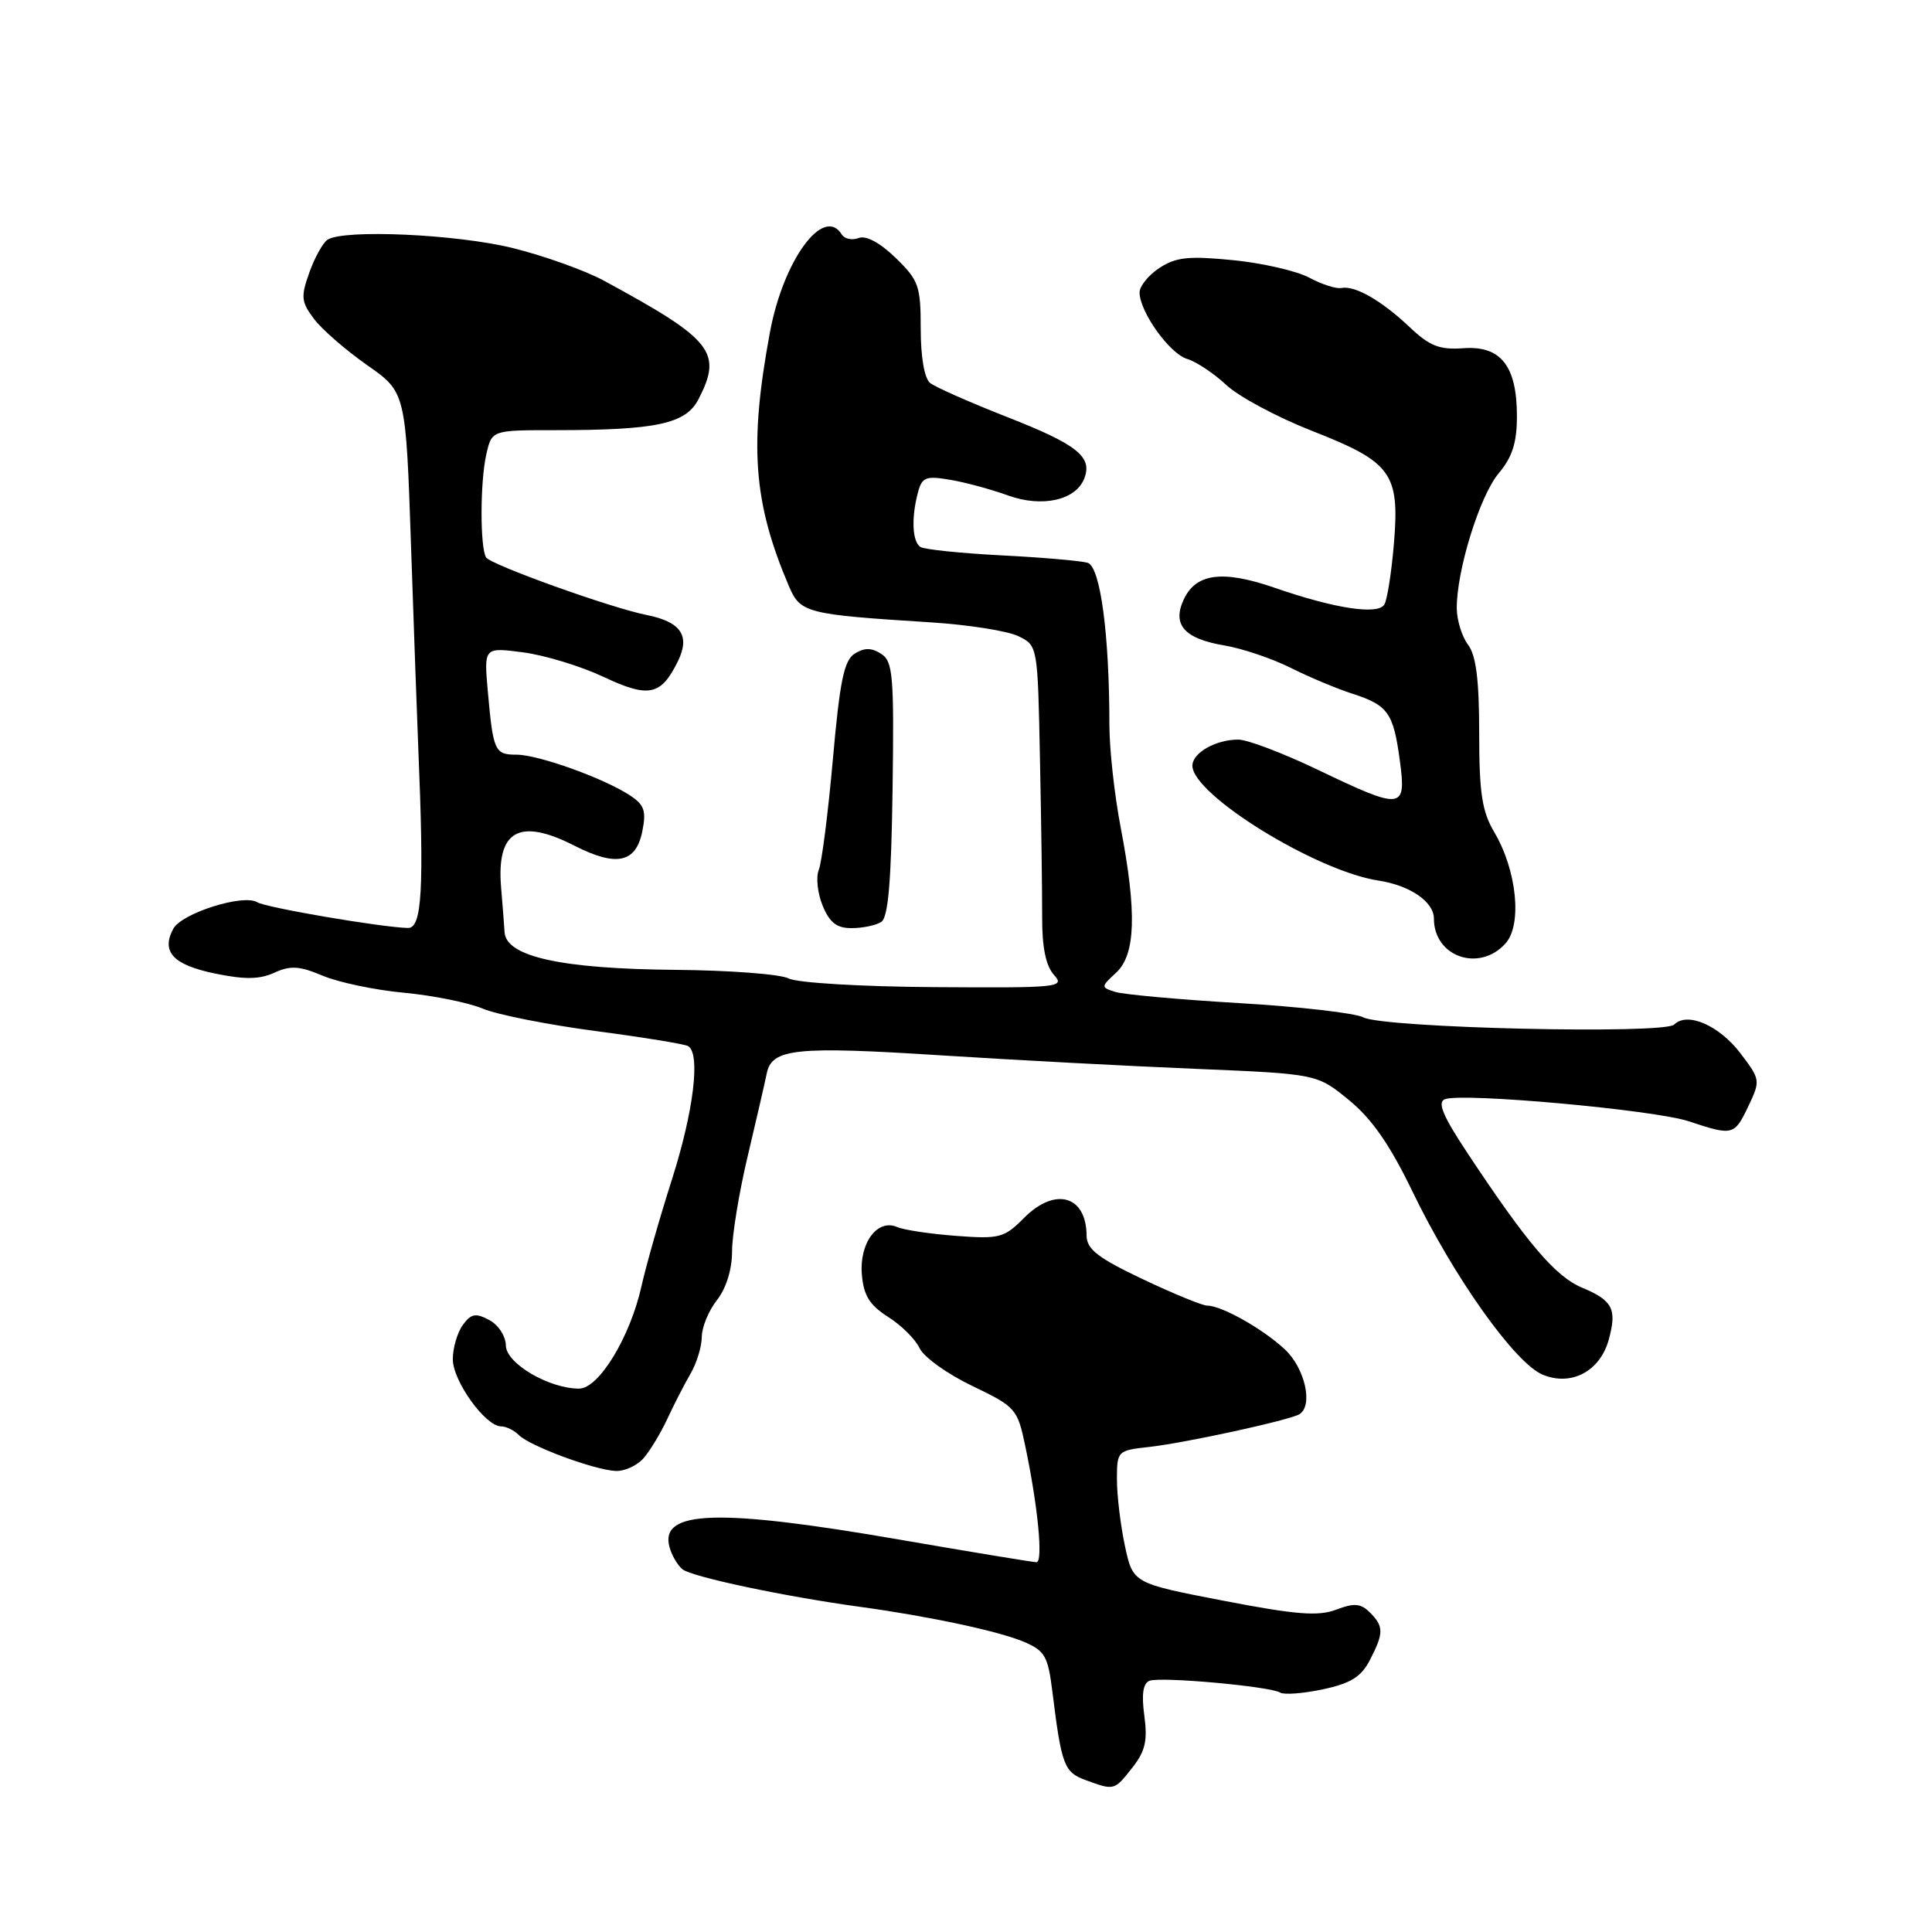 <?xml version="1.0" encoding="UTF-8" standalone="no"?>
<!DOCTYPE svg PUBLIC "-//W3C//DTD SVG 1.1//EN" "http://www.w3.org/Graphics/SVG/1.1/DTD/svg11.dtd" >
<svg xmlns="http://www.w3.org/2000/svg" xmlns:xlink="http://www.w3.org/1999/xlink" version="1.1" viewBox="0 0 256 256">
 <g >
 <path fill="currentColor"
d=" M 150.02 234.25 C 151.75 232.06 152.08 230.66 151.63 227.34 C 151.24 224.49 151.46 223.04 152.32 222.71 C 153.81 222.14 168.30 223.45 169.64 224.28 C 170.15 224.59 172.70 224.40 175.30 223.84 C 178.98 223.06 180.37 222.19 181.52 219.96 C 183.37 216.38 183.37 215.51 181.51 213.65 C 180.31 212.46 179.44 212.38 177.05 213.29 C 174.66 214.19 171.72 213.96 162.10 212.10 C 150.12 209.79 150.12 209.79 149.06 204.85 C 148.48 202.13 148.00 198.17 148.00 196.05 C 148.00 192.26 148.07 192.19 152.25 191.73 C 156.99 191.21 170.90 188.18 172.18 187.39 C 174.03 186.25 172.92 181.30 170.25 178.80 C 167.34 176.08 161.87 173.00 159.95 173.00 C 159.32 173.00 155.48 171.42 151.40 169.49 C 145.47 166.67 144.00 165.53 143.98 163.74 C 143.95 158.40 139.81 157.23 135.68 161.39 C 133.06 164.03 132.44 164.19 126.68 163.76 C 123.28 163.50 119.77 162.98 118.88 162.59 C 116.27 161.45 113.85 164.70 114.20 168.86 C 114.43 171.66 115.22 172.93 117.67 174.49 C 119.42 175.59 121.30 177.46 121.85 178.64 C 122.40 179.82 125.54 182.07 128.82 183.64 C 134.56 186.39 134.82 186.68 135.83 191.50 C 137.53 199.55 138.25 207.00 137.34 207.00 C 136.88 207.00 128.69 205.65 119.15 204.00 C 95.19 199.86 87.43 200.10 88.70 204.95 C 88.98 206.04 89.76 207.38 90.42 207.93 C 91.64 208.94 103.97 211.55 114.00 212.92 C 123.06 214.16 132.30 216.13 135.65 217.54 C 138.46 218.73 138.86 219.43 139.45 224.18 C 140.65 233.89 141.00 234.83 143.82 235.86 C 147.66 237.27 147.64 237.27 150.02 234.25 Z  M 85.25 193.25 C 86.10 192.29 87.53 189.93 88.43 188.00 C 89.32 186.07 90.71 183.38 91.51 182.00 C 92.31 180.62 92.98 178.45 92.99 177.16 C 92.99 175.87 93.90 173.67 95.00 172.27 C 96.22 170.72 97.00 168.22 97.00 165.83 C 97.00 163.68 97.93 158.01 99.07 153.21 C 100.21 148.42 101.34 143.49 101.59 142.27 C 102.25 138.93 105.36 138.60 124.87 139.85 C 134.57 140.47 149.70 141.27 158.50 141.63 C 174.50 142.30 174.50 142.30 178.74 145.76 C 181.77 148.24 184.16 151.67 187.15 157.86 C 192.62 169.19 200.71 180.59 204.39 182.14 C 208.18 183.74 212.03 181.70 213.17 177.50 C 214.28 173.45 213.69 172.32 209.63 170.62 C 206.10 169.14 202.42 164.82 194.48 152.84 C 191.18 147.86 190.42 146.05 191.46 145.65 C 193.80 144.76 219.21 147.06 223.78 148.58 C 229.63 150.52 229.81 150.47 231.68 146.55 C 233.28 143.18 233.26 143.03 230.61 139.56 C 227.79 135.86 223.57 134.03 221.84 135.76 C 220.52 137.08 183.27 136.22 180.64 134.80 C 179.57 134.24 172.20 133.39 164.24 132.92 C 156.29 132.45 148.89 131.78 147.80 131.44 C 145.85 130.82 145.85 130.78 147.91 128.87 C 150.48 126.47 150.65 120.91 148.50 109.66 C 147.67 105.35 147.00 99.23 147.00 96.06 C 147.00 84.00 145.80 75.07 144.11 74.57 C 143.22 74.31 138.10 73.86 132.72 73.59 C 127.34 73.31 122.50 72.81 121.97 72.48 C 120.88 71.80 120.73 68.61 121.64 65.23 C 122.17 63.23 122.69 63.03 125.87 63.57 C 127.87 63.90 131.32 64.84 133.54 65.64 C 138.08 67.29 142.57 66.29 143.68 63.38 C 144.78 60.53 142.74 58.90 133.48 55.27 C 128.54 53.33 123.94 51.30 123.25 50.75 C 122.49 50.15 122.00 47.32 122.00 43.57 C 122.00 37.88 121.74 37.14 118.67 34.16 C 116.59 32.15 114.75 31.16 113.77 31.54 C 112.91 31.87 111.91 31.66 111.54 31.07 C 109.13 27.17 103.78 34.48 102.01 44.08 C 99.24 59.04 99.82 66.61 104.54 77.68 C 106.06 81.23 106.79 81.42 123.40 82.47 C 128.30 82.78 133.47 83.60 134.90 84.28 C 137.50 85.53 137.50 85.53 137.80 100.51 C 137.97 108.76 138.10 118.18 138.09 121.46 C 138.07 125.52 138.58 127.98 139.65 129.17 C 141.16 130.83 140.36 130.91 123.87 130.80 C 114.11 130.74 105.62 130.23 104.50 129.65 C 103.40 129.08 96.65 128.57 89.50 128.51 C 74.42 128.38 67.08 126.77 66.86 123.54 C 66.79 122.42 66.58 119.75 66.40 117.62 C 65.76 110.04 68.78 108.32 76.12 112.06 C 81.65 114.88 84.25 114.35 85.10 110.20 C 85.66 107.44 85.39 106.65 83.45 105.38 C 79.99 103.11 71.32 100.00 68.46 100.00 C 65.55 100.00 65.35 99.55 64.64 91.63 C 64.12 85.76 64.12 85.76 69.31 86.44 C 72.16 86.81 76.95 88.27 79.95 89.68 C 85.97 92.52 87.59 92.18 89.83 87.61 C 91.48 84.24 90.24 82.40 85.68 81.49 C 80.91 80.54 65.01 74.83 64.41 73.86 C 63.60 72.55 63.61 63.88 64.43 60.25 C 65.16 57.00 65.16 57.00 73.44 57.00 C 87.00 57.00 90.86 56.17 92.55 52.91 C 95.77 46.67 94.45 45.01 80.00 37.18 C 77.53 35.84 72.12 33.91 68.00 32.88 C 60.54 31.03 45.53 30.35 43.39 31.77 C 42.78 32.17 41.70 34.13 40.99 36.11 C 39.84 39.32 39.91 40.00 41.60 42.25 C 42.64 43.64 45.81 46.39 48.63 48.37 C 53.77 51.96 53.77 51.96 54.46 72.23 C 54.84 83.38 55.27 95.42 55.42 99.00 C 56.21 117.89 55.92 123.01 54.05 122.96 C 50.56 122.88 35.24 120.27 34.08 119.55 C 32.25 118.42 24.07 121.00 22.96 123.07 C 21.33 126.12 22.93 127.84 28.45 128.99 C 32.42 129.81 34.37 129.79 36.35 128.89 C 38.49 127.91 39.68 127.99 42.74 129.28 C 44.81 130.16 49.65 131.18 53.50 131.54 C 57.35 131.90 62.08 132.85 64.00 133.66 C 65.92 134.46 72.65 135.79 78.94 136.62 C 85.24 137.45 90.75 138.35 91.19 138.62 C 92.84 139.64 91.91 147.25 89.05 156.24 C 87.42 161.33 85.61 167.70 85.01 170.38 C 83.51 177.16 79.35 184.00 76.73 184.00 C 72.74 184.00 67.05 180.65 67.03 178.29 C 67.01 177.05 66.04 175.55 64.83 174.91 C 63.03 173.95 62.43 174.06 61.33 175.56 C 60.60 176.56 60.00 178.61 60.00 180.11 C 60.00 182.99 64.32 189.00 66.39 189.00 C 67.06 189.00 68.12 189.52 68.76 190.16 C 70.22 191.62 78.80 194.80 81.60 194.91 C 82.75 194.96 84.39 194.21 85.25 193.25 Z  M 199.48 125.02 C 201.72 122.54 201.00 115.35 198.00 110.27 C 196.37 107.51 196.00 105.08 196.00 97.13 C 196.00 90.11 195.59 86.84 194.53 85.44 C 193.72 84.37 193.05 82.21 193.03 80.64 C 192.98 75.69 196.06 65.71 198.58 62.72 C 200.39 60.57 201.00 58.66 201.00 55.15 C 201.00 48.49 198.87 45.78 193.91 46.14 C 190.73 46.37 189.44 45.86 186.77 43.33 C 183.04 39.81 179.55 37.81 177.74 38.16 C 177.06 38.30 175.13 37.68 173.46 36.78 C 171.78 35.89 167.23 34.85 163.35 34.47 C 157.52 33.89 155.82 34.07 153.64 35.50 C 152.19 36.45 151.00 37.91 151.00 38.75 C 151.00 41.30 154.97 46.86 157.30 47.56 C 158.51 47.92 160.85 49.48 162.50 51.02 C 164.15 52.56 169.25 55.29 173.84 57.09 C 184.41 61.23 185.48 62.70 184.70 72.04 C 184.38 75.87 183.81 79.50 183.43 80.11 C 182.57 81.51 176.85 80.64 168.89 77.88 C 161.97 75.49 158.43 75.96 156.82 79.50 C 155.31 82.82 156.97 84.65 162.31 85.54 C 164.61 85.93 168.53 87.25 171.00 88.48 C 173.47 89.72 177.15 91.26 179.17 91.91 C 183.93 93.45 184.63 94.44 185.48 100.75 C 186.37 107.33 185.86 107.39 174.62 102.00 C 170.03 99.80 165.29 98.00 164.07 98.00 C 161.09 98.00 158.00 99.76 158.00 101.46 C 158.00 105.30 174.39 115.42 182.65 116.68 C 186.84 117.32 190.00 119.49 190.00 121.72 C 190.00 126.78 196.00 128.87 199.48 125.02 Z  M 116.77 122.16 C 117.69 121.58 118.10 116.83 118.27 104.55 C 118.48 89.48 118.32 87.62 116.75 86.63 C 115.47 85.81 114.53 85.81 113.25 86.61 C 111.84 87.50 111.28 90.23 110.36 100.61 C 109.73 107.70 108.89 114.30 108.49 115.27 C 108.10 116.24 108.33 118.38 109.01 120.02 C 109.94 122.27 110.89 123.00 112.87 122.98 C 114.32 122.98 116.07 122.61 116.77 122.16 Z "/>
</g>
</svg>